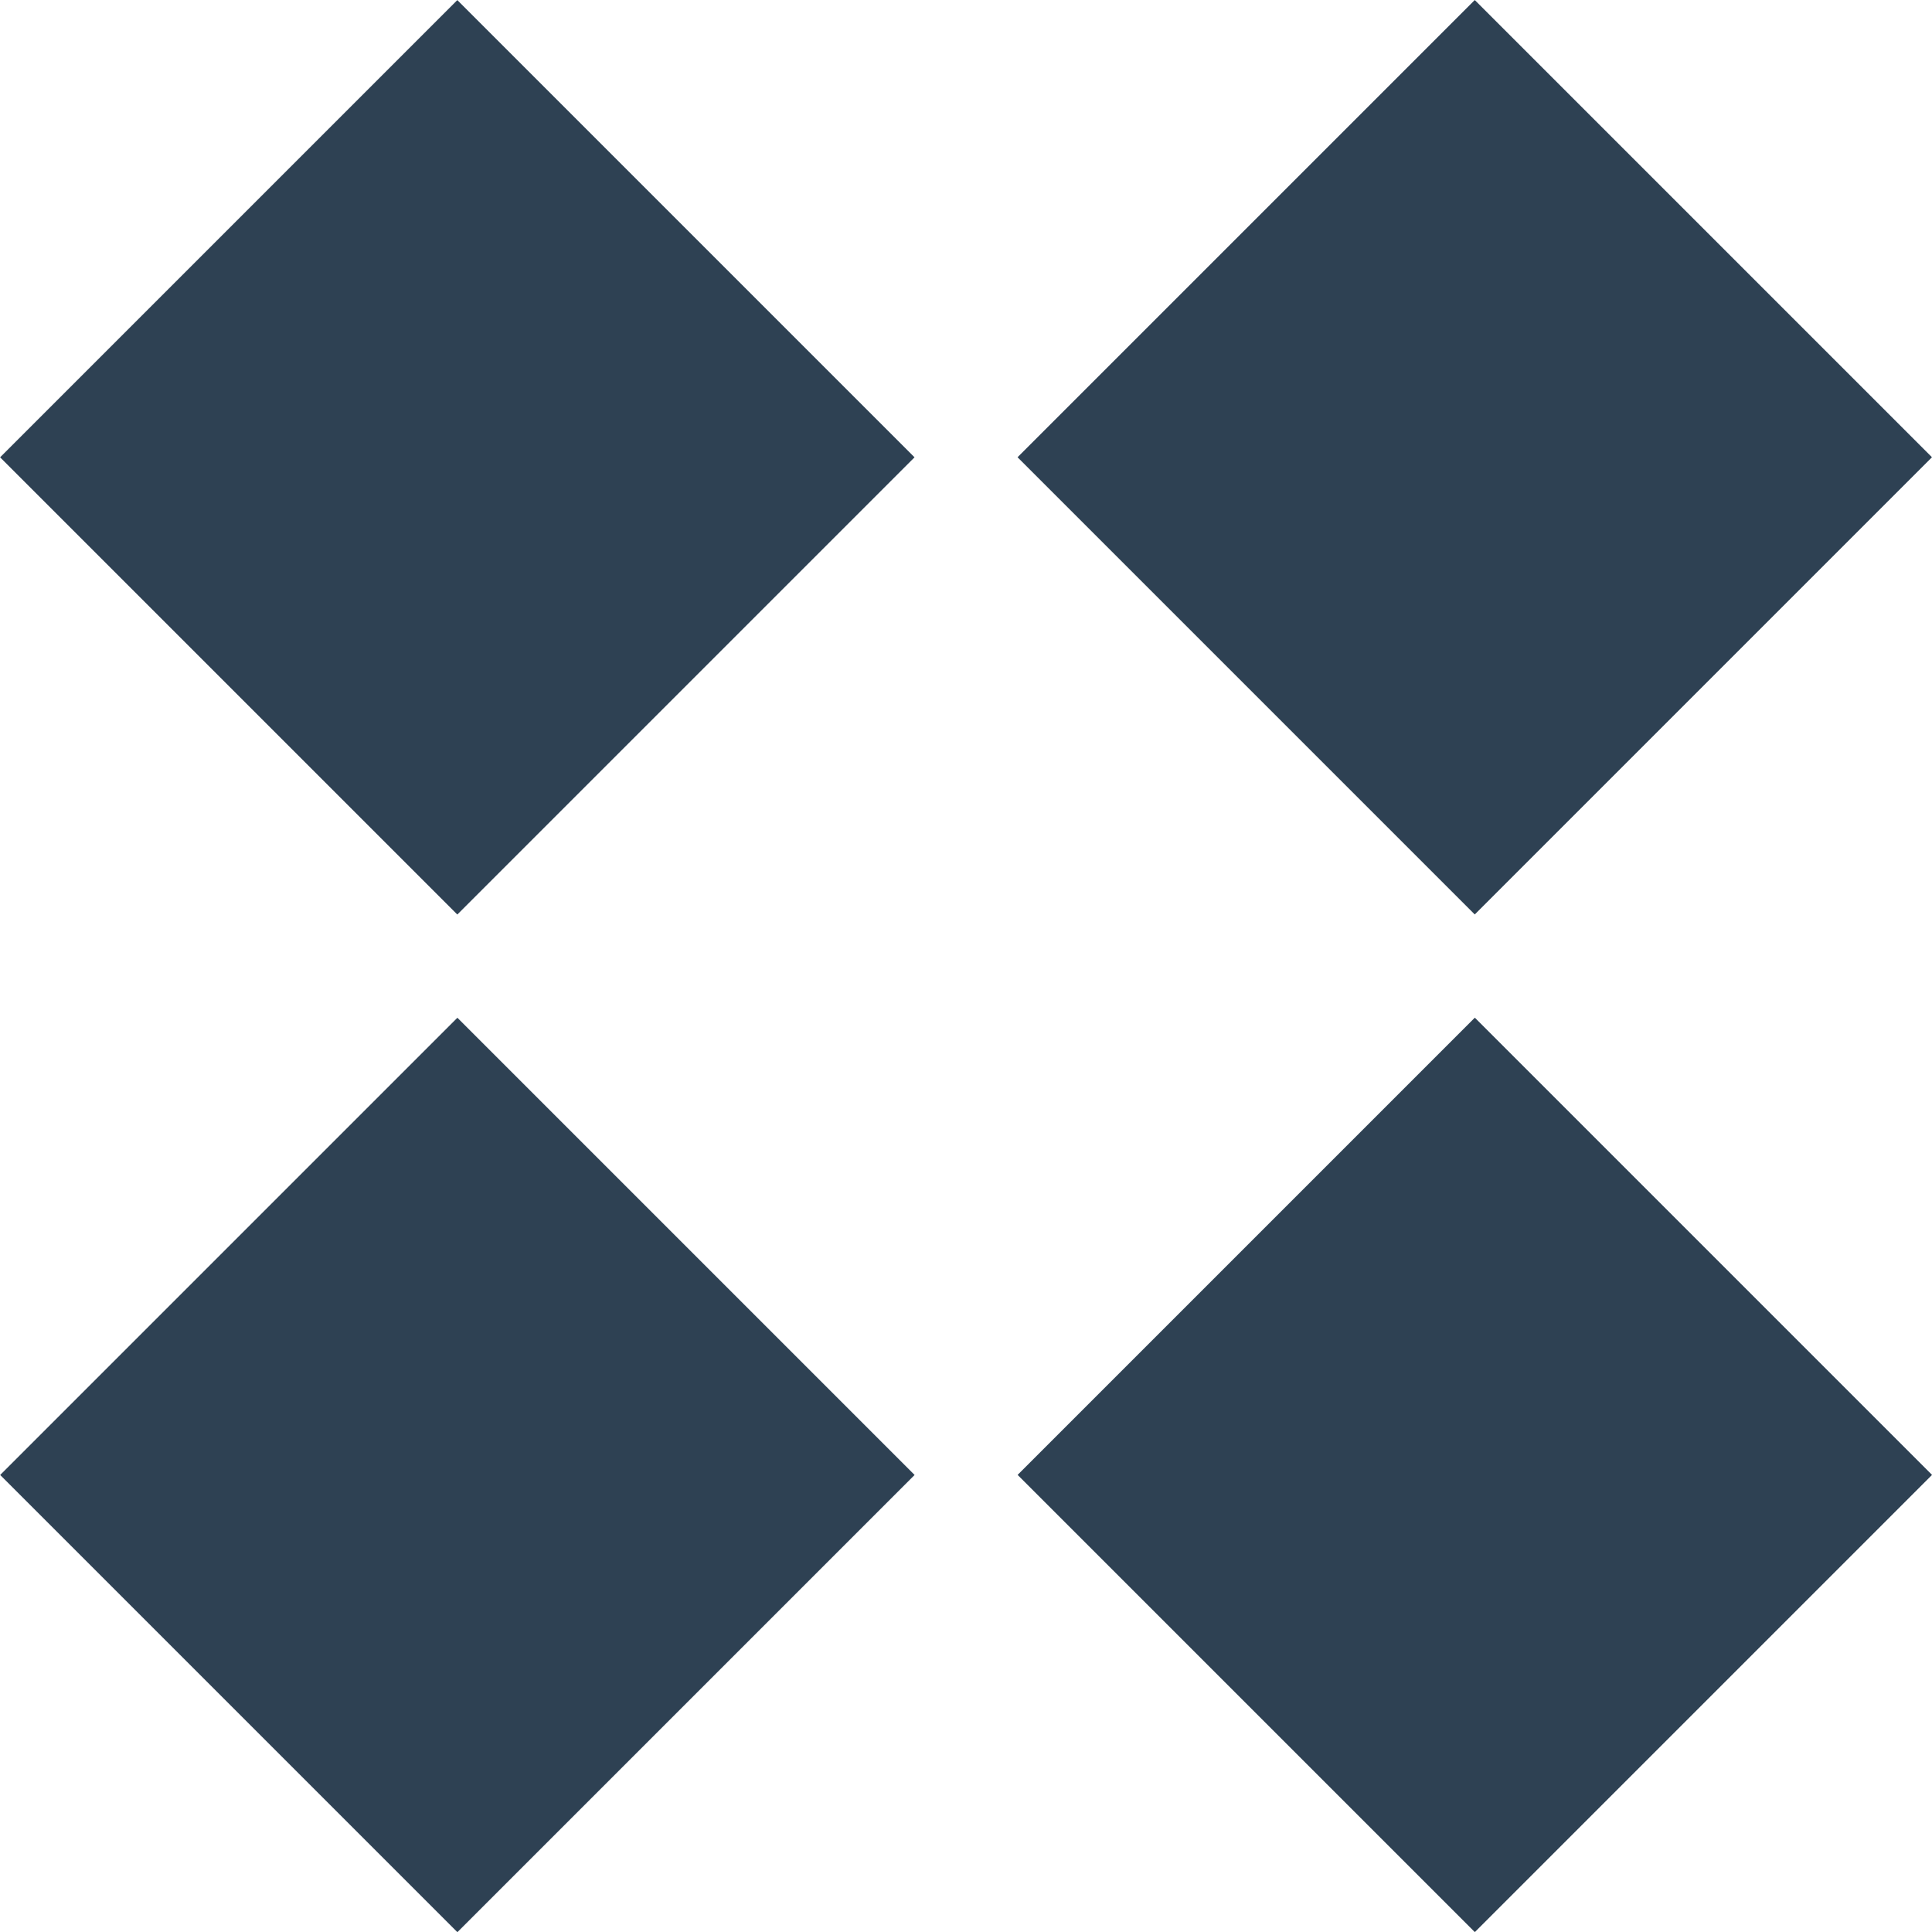 <svg xmlns="http://www.w3.org/2000/svg" viewBox="0 0 94.21 94.22"><title>logo_</title><g id="logos"><rect x="6.53" y="56.15" width="31.53" height="31.53" transform="translate(88.92 107.01) rotate(135)" style="fill:#2e4153"/><rect x="6.53" y="6.53" width="31.53" height="31.53" transform="translate(53.83 22.3) rotate(135)" style="fill:#2e4153"/><rect x="56.15" y="6.53" width="31.53" height="31.53" transform="translate(138.53 -12.79) rotate(135)" style="fill:#2e4153"/><rect x="56.15" y="56.15" width="31.53" height="31.53" transform="translate(173.62 71.92) rotate(135)" style="fill:#2e4153"/></g></svg>